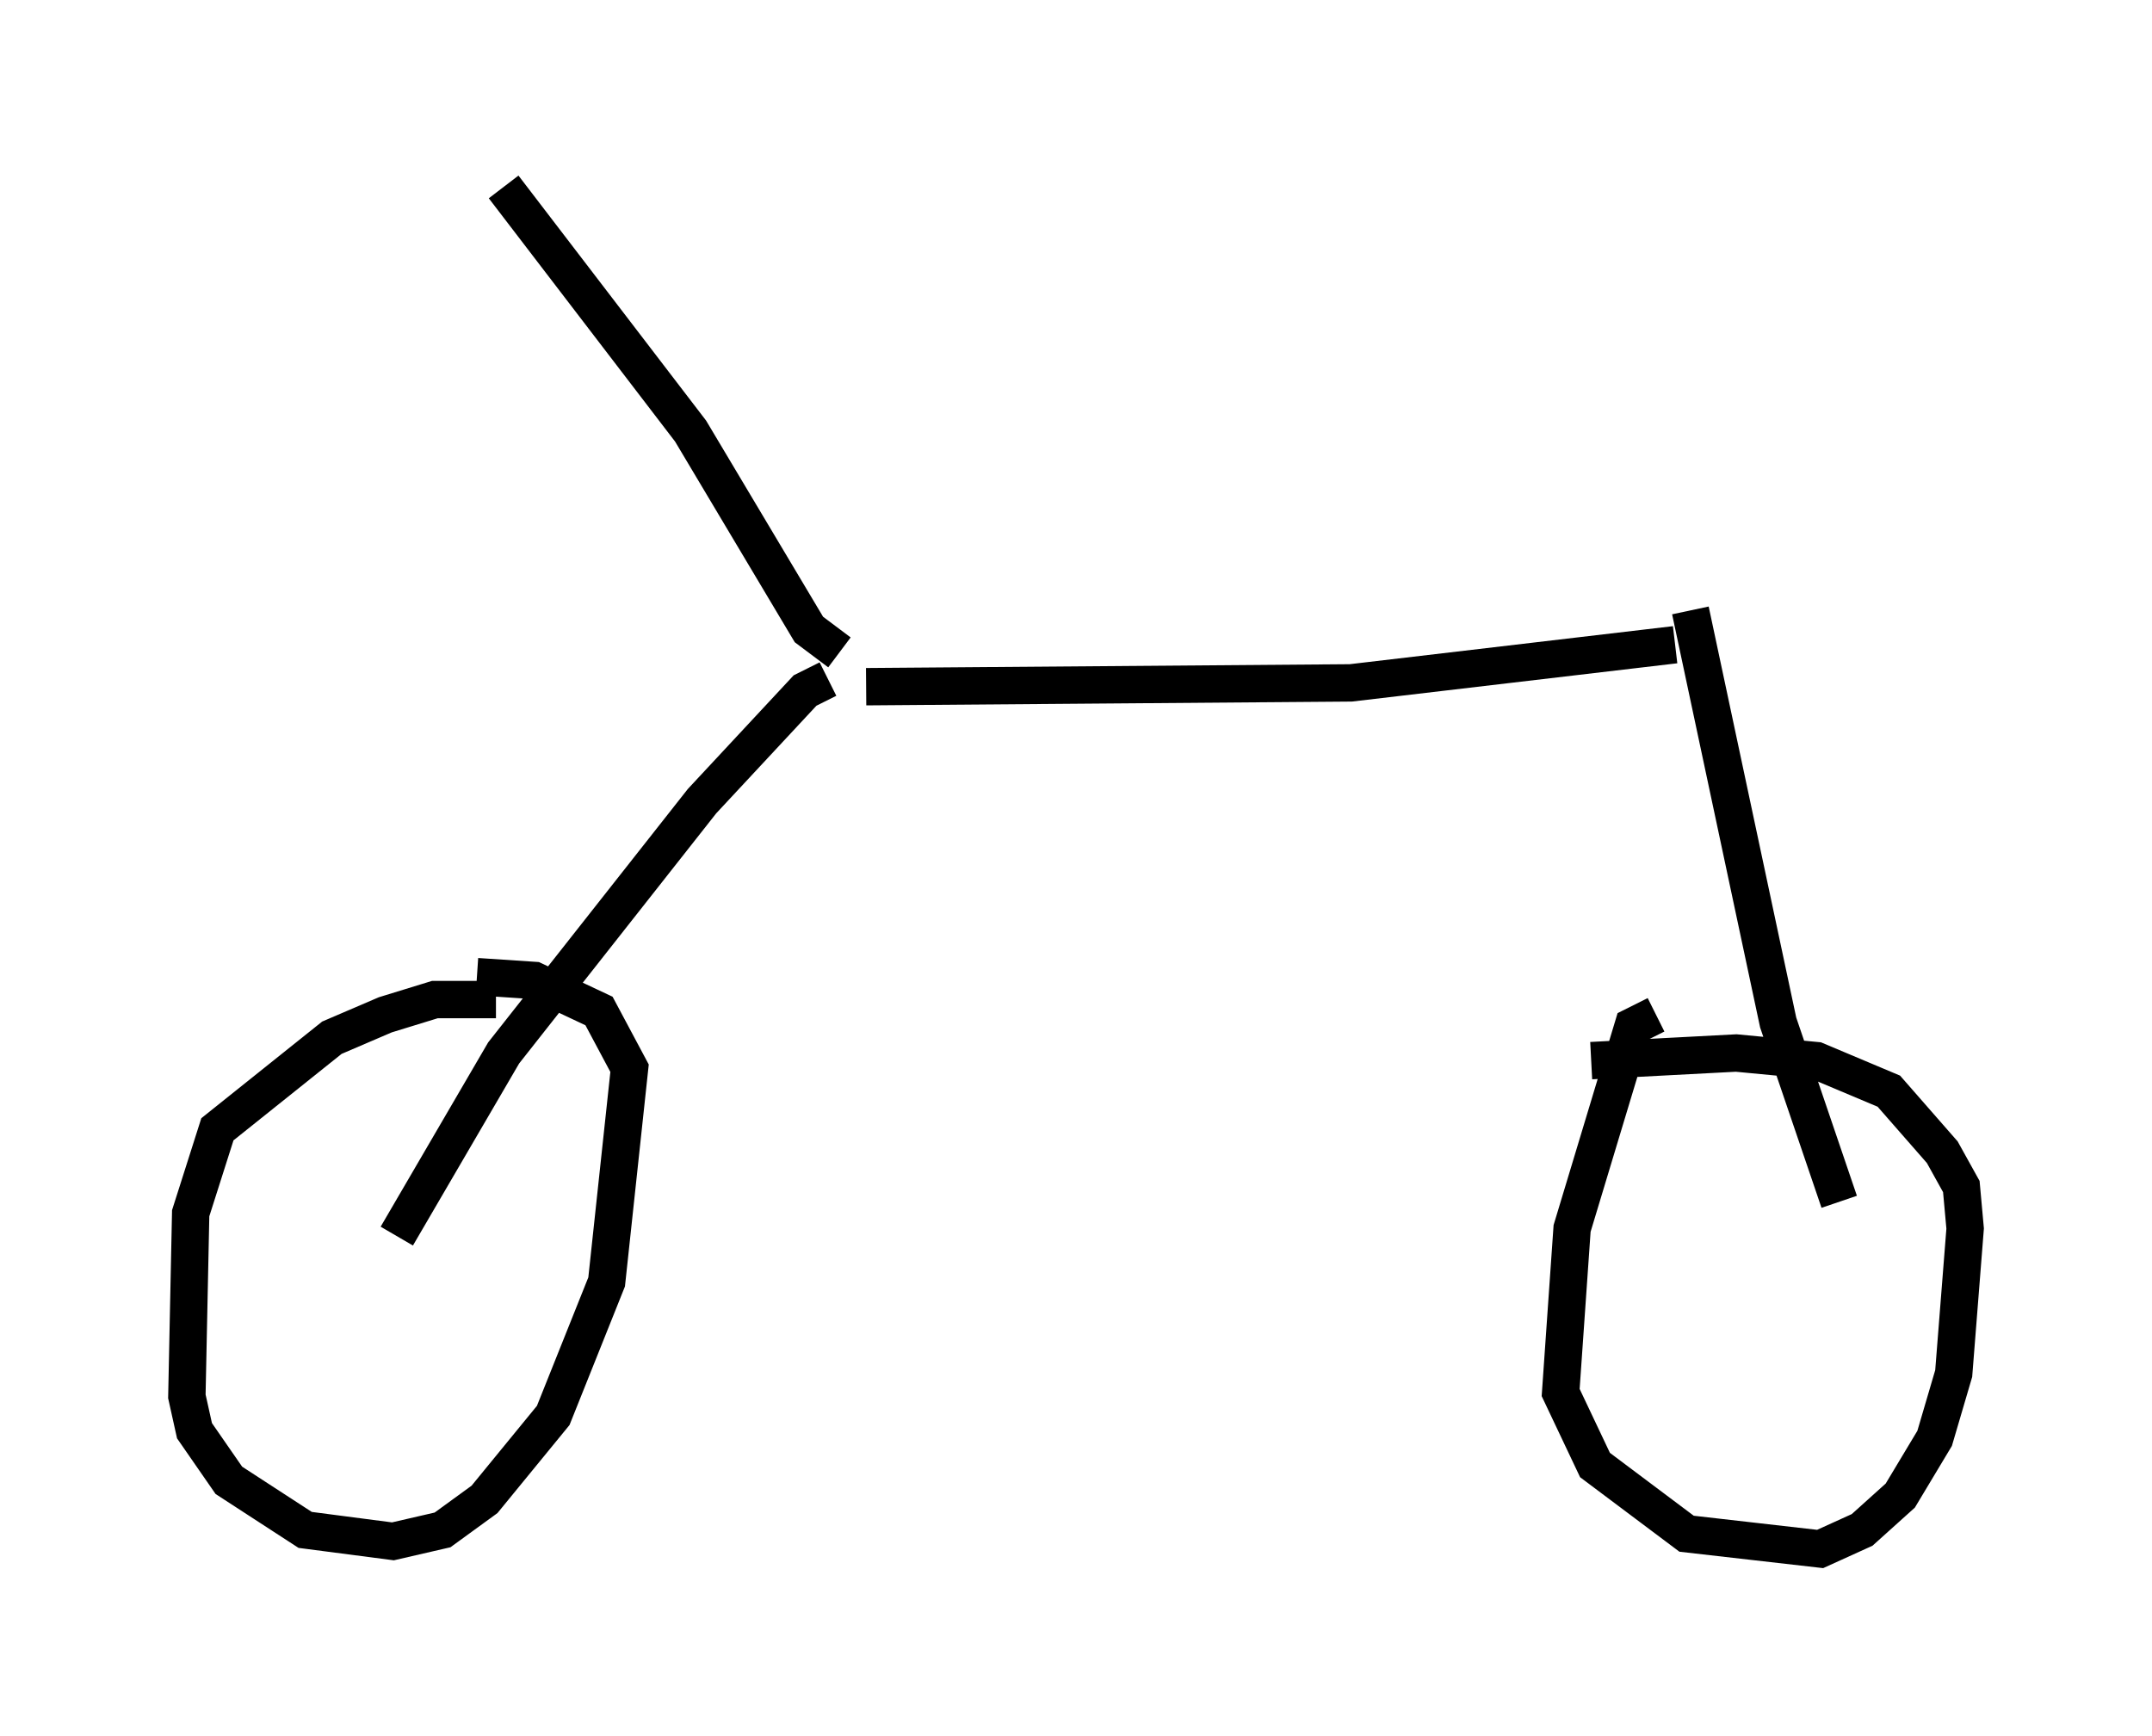 <?xml version="1.0" encoding="utf-8" ?>
<svg baseProfile="full" height="46.444" version="1.1" width="57.571" xmlns="http://www.w3.org/2000/svg" xmlns:ev="http://www.w3.org/2001/xml-events" xmlns:xlink="http://www.w3.org/1999/xlink"><defs /><rect fill="white" height="46.444" width="57.571" x="0" y="0" /><path d="M13.983, 27.459 m-0.715, -0.715 l-1.633, 0.0 -1.327, 0.408 l-1.429, 0.613 -3.063, 2.45 l-0.715, 2.246 -0.102, 4.9 l0.204, 0.919 0.919, 1.327 l2.042, 1.327 2.348, 0.306 l1.327, -0.306 1.123, -0.817 l1.838, -2.246 1.429, -3.573 l0.613, -5.717 -0.817, -1.531 l-1.735, -0.817 -1.531, -0.102 m-2.144, 6.942 l2.858, -4.9 5.308, -6.738 l2.756, -2.96 0.613, -0.306 m1.021, 0.204 l12.965, -0.102 8.677, -1.021 m-0.51, 9.902 l-0.613, 0.306 -1.633, 5.41 l-0.306, 4.39 0.919, 1.94 l2.45, 1.838 3.573, 0.408 l1.123, -0.51 1.021, -0.919 l0.919, -1.531 0.51, -1.735 l0.306, -3.879 -0.102, -1.123 l-0.51, -0.919 -1.429, -1.633 l-1.94, -0.817 -2.144, -0.204 l-3.879, 0.204 m2.654, -12.046 l2.348, 11.025 1.633, 4.798 m-1.225, -0.408 l0.0, 0.0 m-25.521, -14.292 l-0.817, -0.613 -3.165, -5.308 l-5.002, -6.533 " fill="none" stroke="black" stroke-width="1" /></svg>